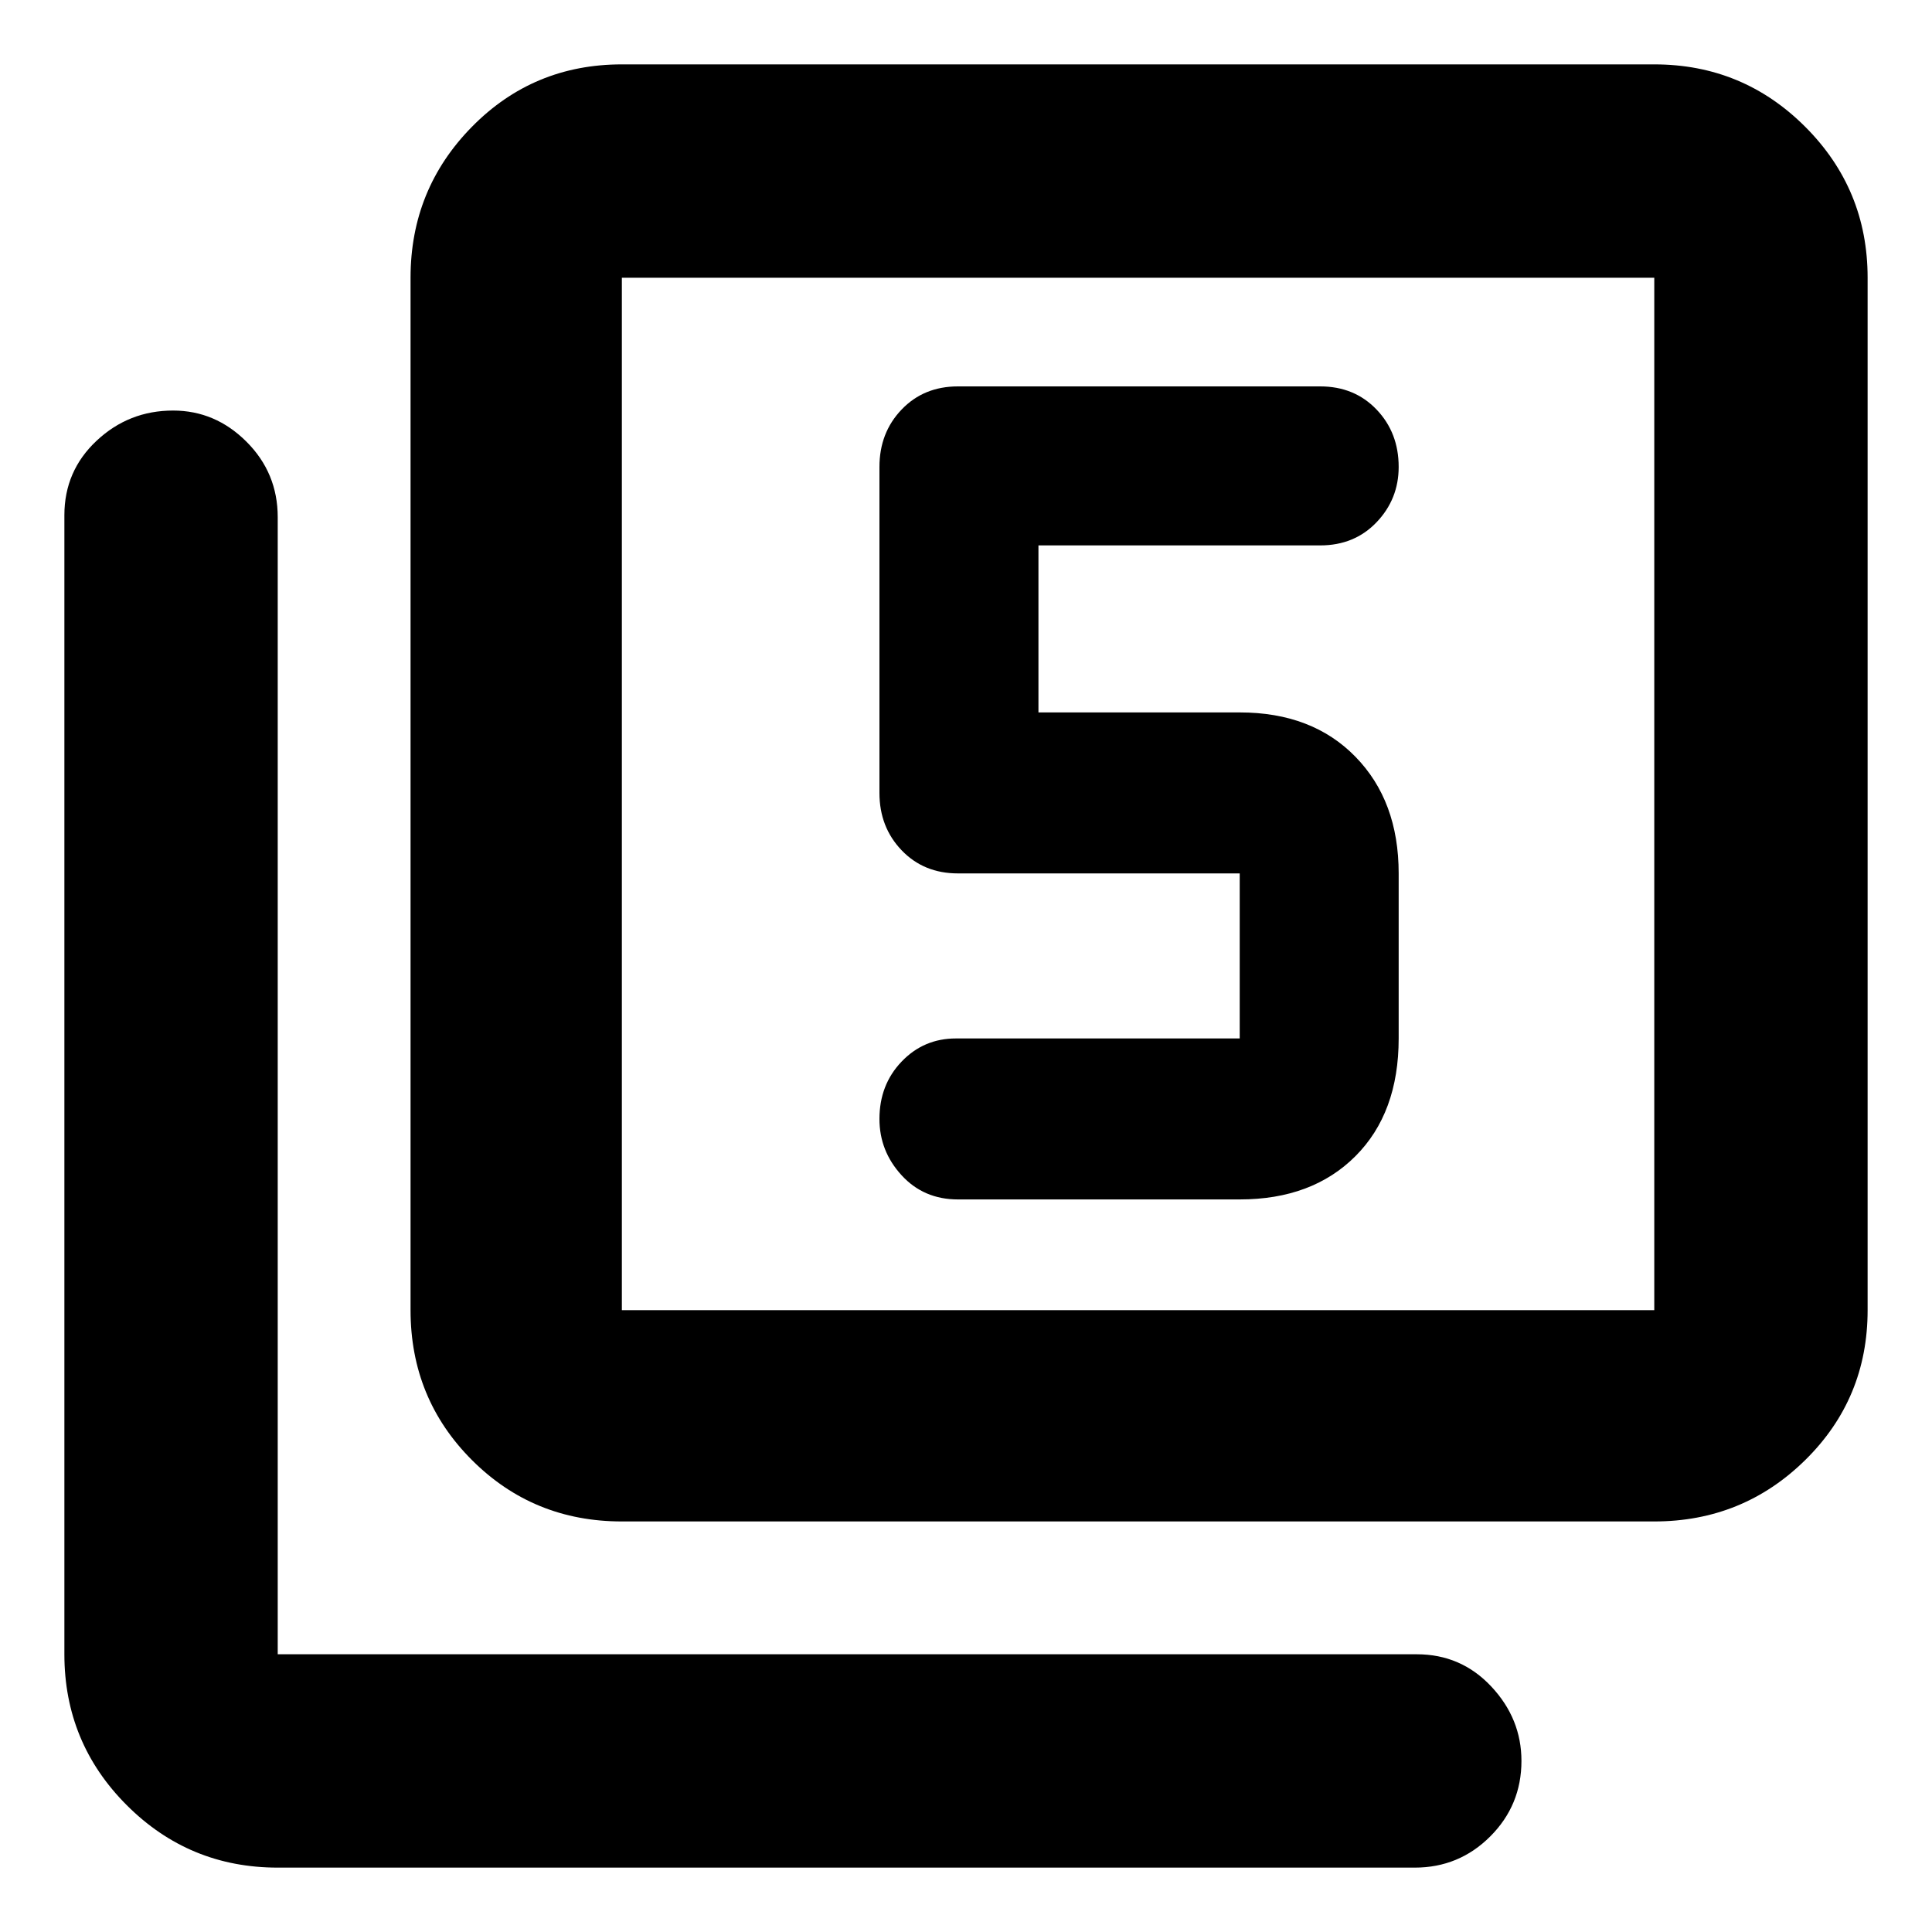 <svg xmlns="http://www.w3.org/2000/svg" height="40" width="40"><path d="M19.833 24.833h5.834q1.5 0 2.395-.895.896-.896.896-2.438v-3.417q0-1.5-.896-2.416-.895-.917-2.395-.917H21.5v-3.458h5.833q.709 0 1.167-.479.458-.48.458-1.146 0-.709-.458-1.188T27.333 8h-7.5q-.708 0-1.166.479-.459.479-.459 1.188v6.75q0 .708.459 1.187.458.479 1.166.479h5.834V21.5h-5.875q-.667 0-1.125.479-.459.479-.459 1.188 0 .666.459 1.166.458.5 1.166.5ZM12.875 31.5q-1.833 0-3.104-1.271Q8.5 28.958 8.5 27.125V5.75q0-1.833 1.271-3.125t3.104-1.292H34.25q1.833 0 3.125 1.292t1.292 3.125v21.375q0 1.833-1.292 3.104Q36.083 31.5 34.25 31.5Zm0-4.375H34.25V5.75H12.875v21.375ZM5.75 38.667q-1.833 0-3.125-1.292T1.333 34.25V10.667q0-.917.667-1.542T3.583 8.5q.875 0 1.521.646.646.646.646 1.562V34.25h23.583q.917 0 1.542.667.625.666.625 1.541 0 .917-.646 1.563-.646.646-1.562.646ZM12.875 5.75v21.375V5.75Z"/></svg>